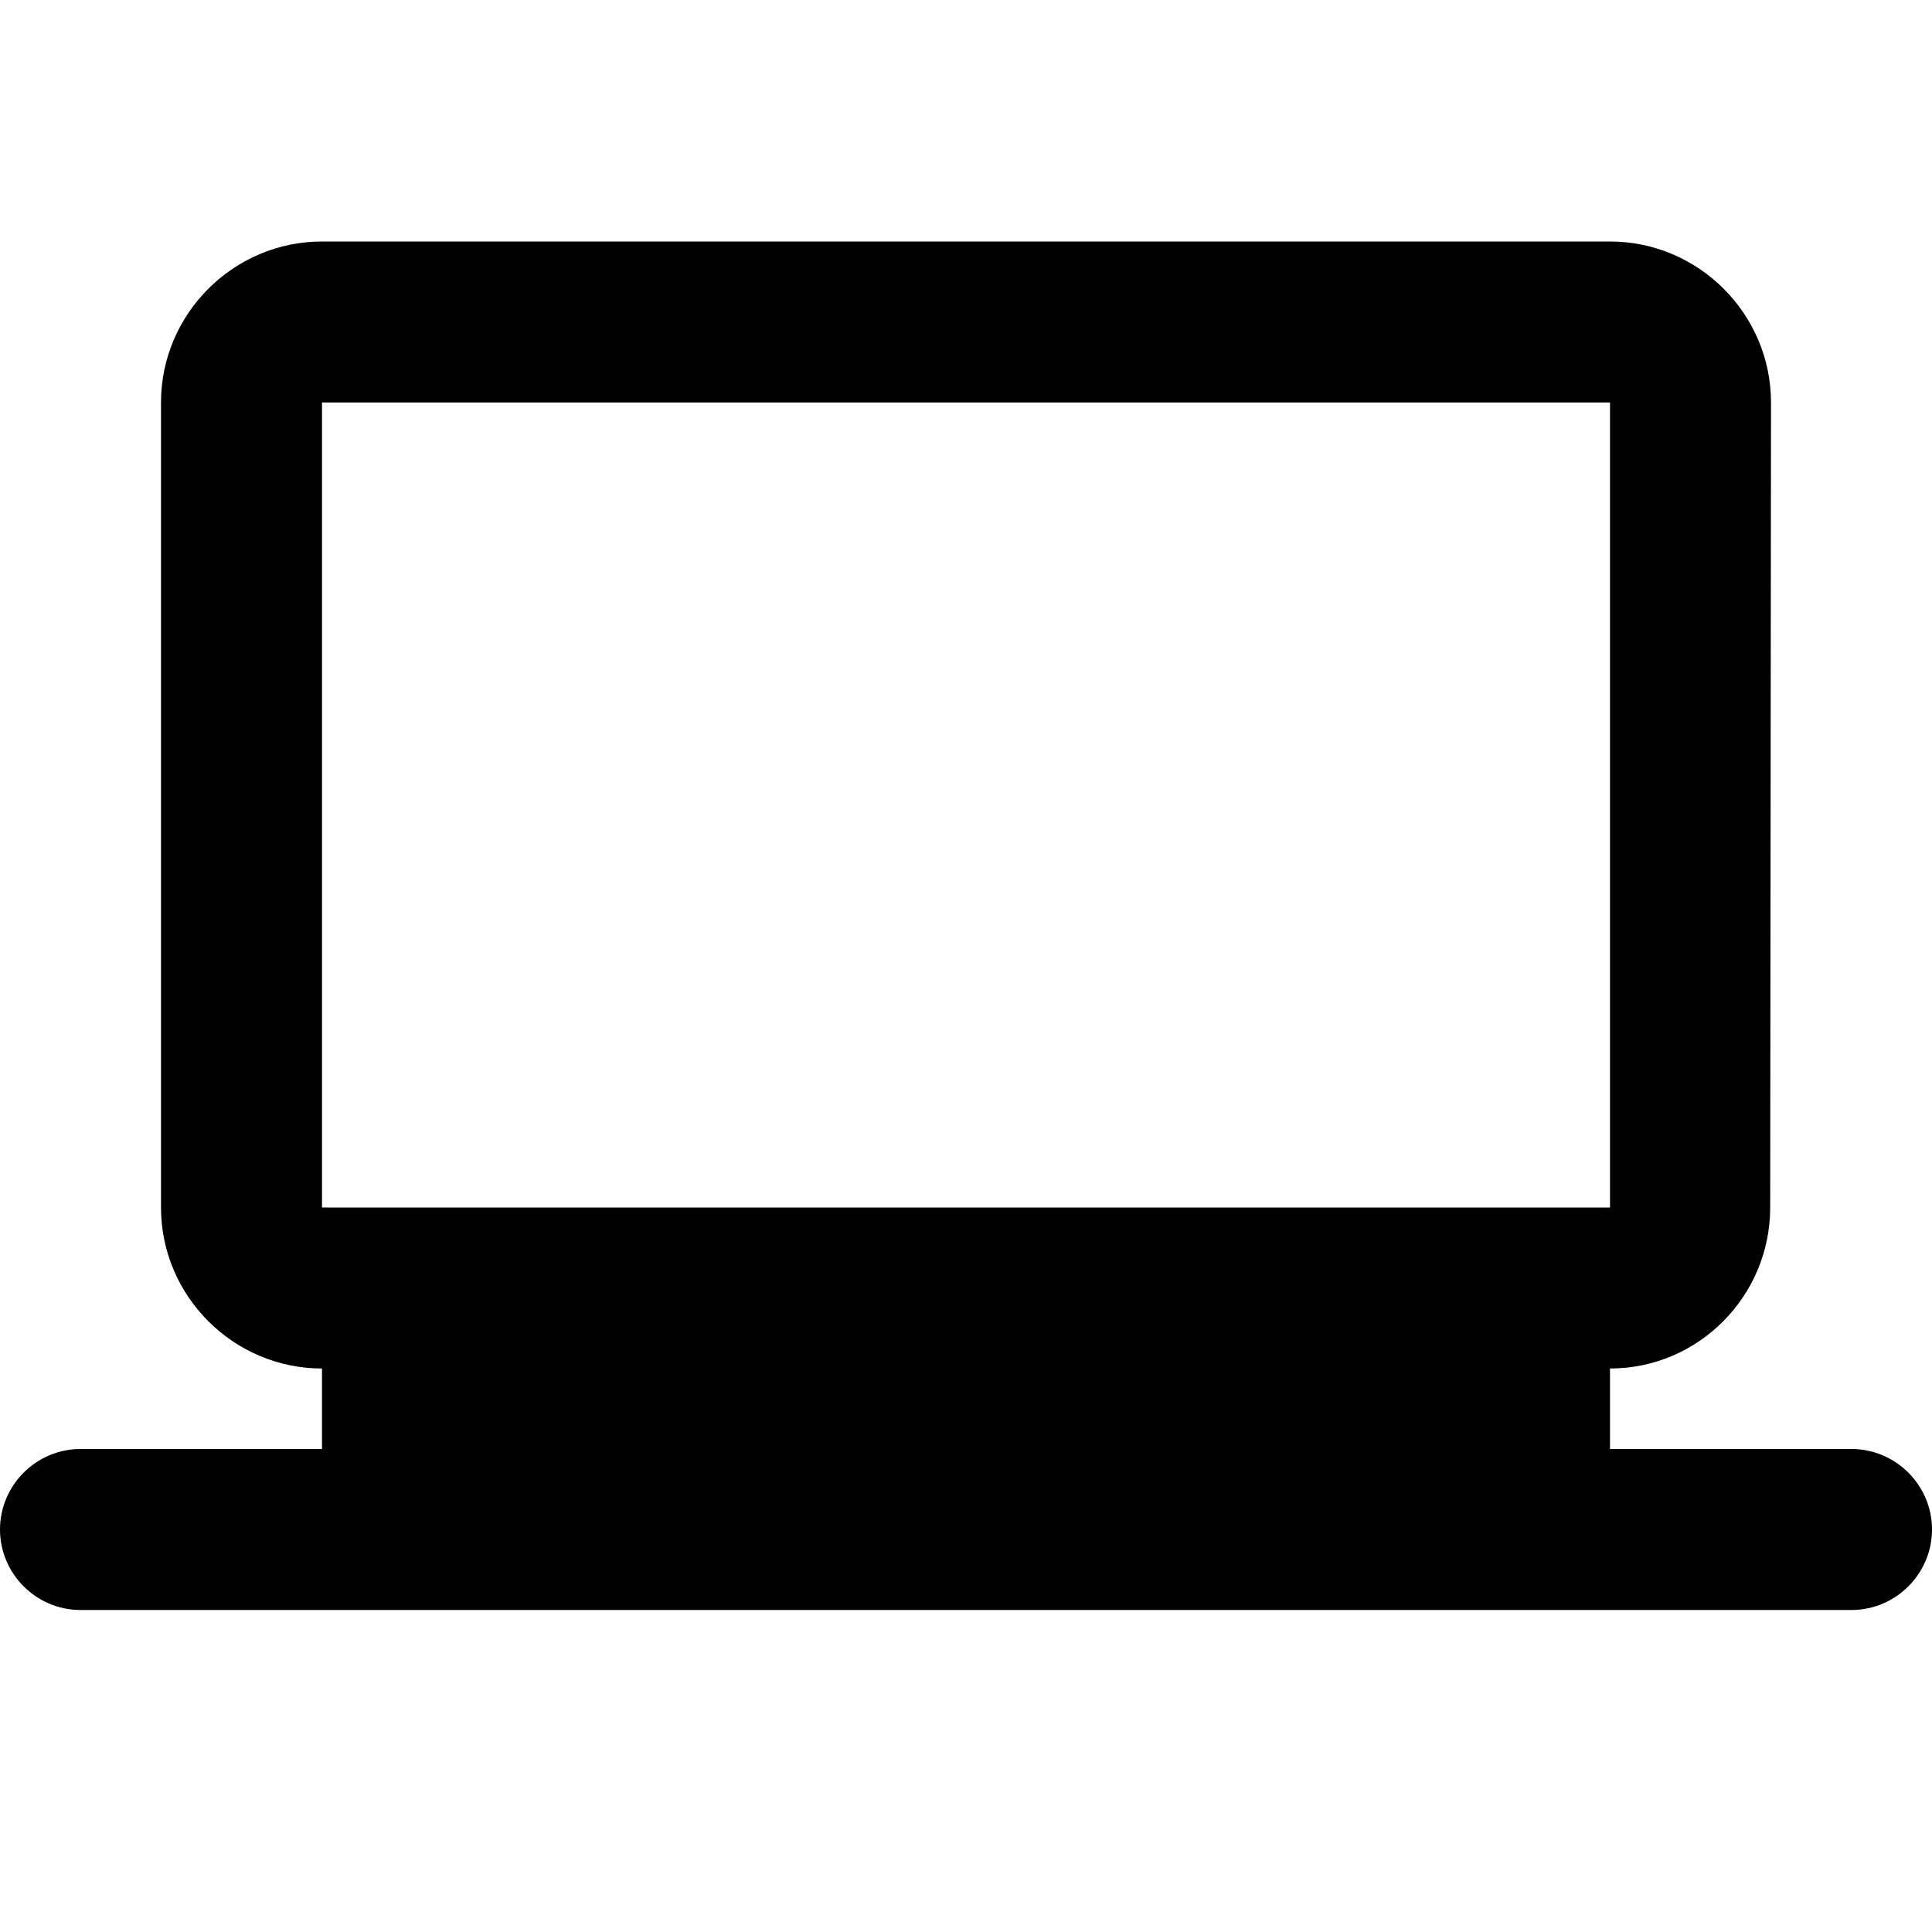 <svg xmlns="http://www.w3.org/2000/svg" enable-background="new 0 0 24 24" height="24" viewBox="0 0 24 24" width="24"><g><rect fill="none" height="24" width="24" y="0"/></g><g><g><g><path d="M20,18v-1c1.1,0,1.99-0.9,1.99-2L22,5c0-1.1-0.9-2-2-2H4C2.9,3,2,3.9,2,5v10c0,1.1,0.9,2,2,2v1H1c-0.55,0-1,0.45-1,1l0,0 c0,0.55,0.45,1,1,1h22c0.55,0,1-0.45,1-1l0,0c0-0.55-0.45-1-1-1H20z M4,5h16v10H4V5z"/></g></g></g></svg>
